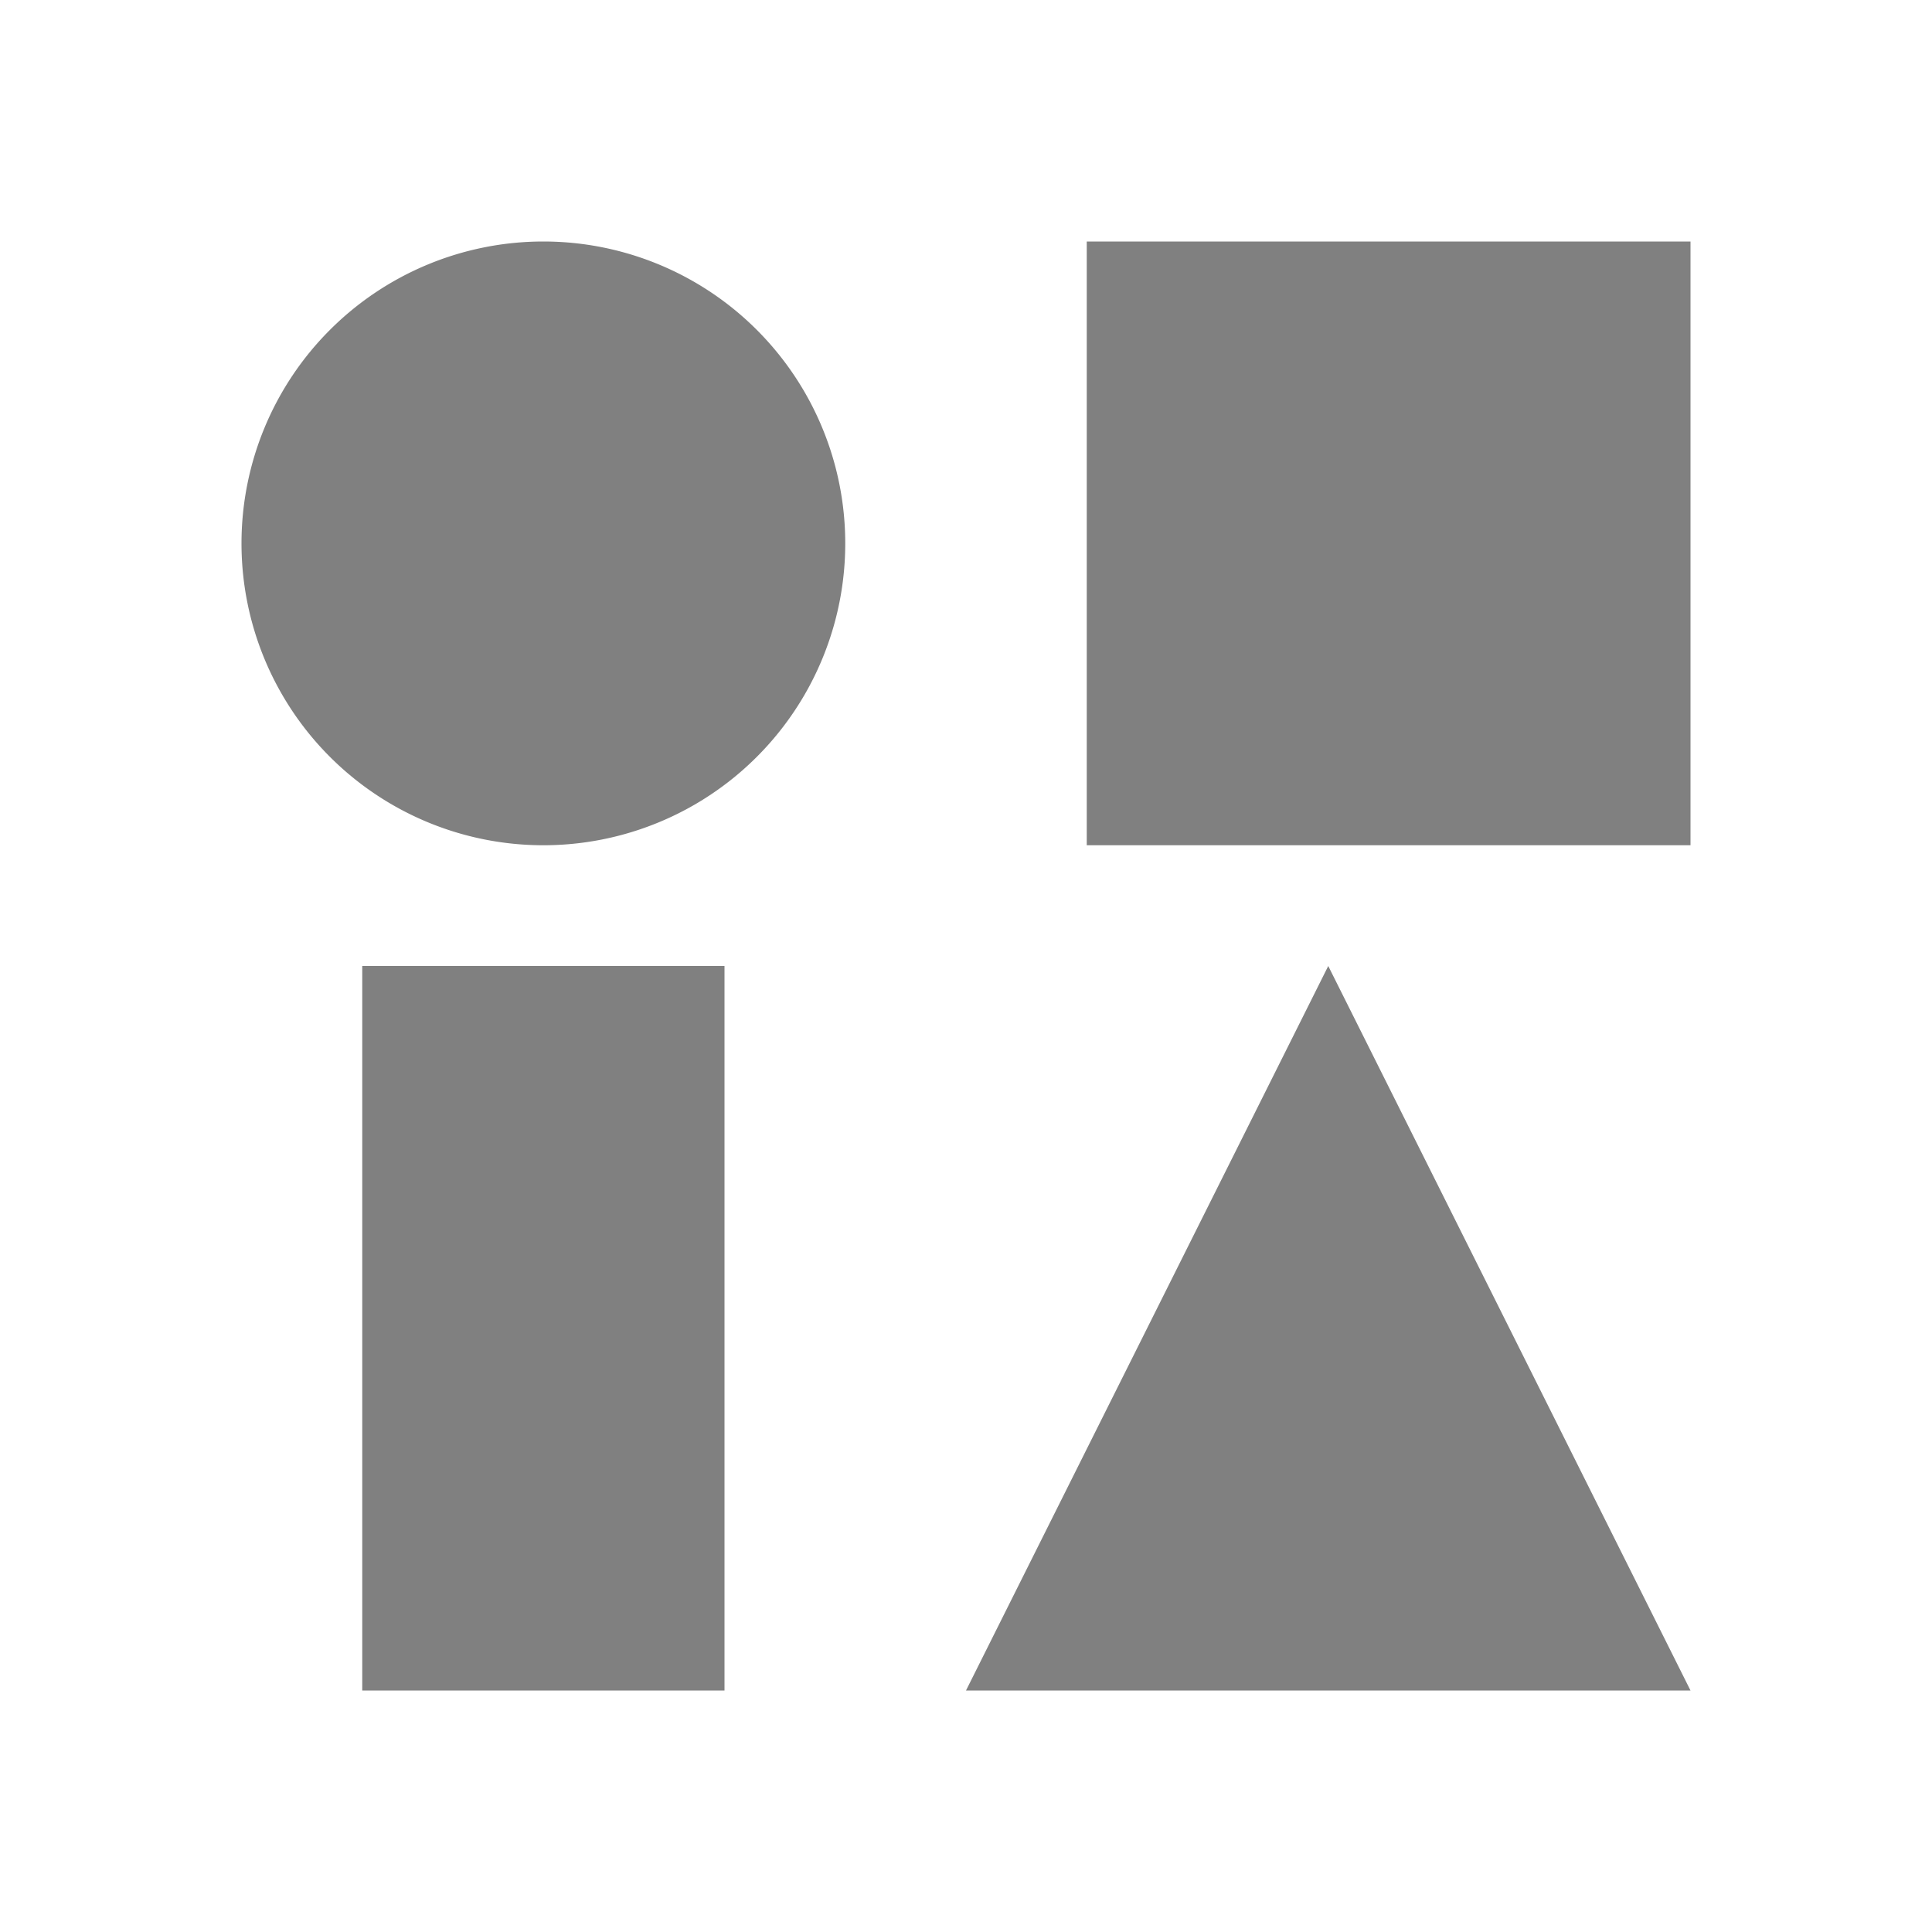 <svg xmlns="http://www.w3.org/2000/svg" viewBox="0 0 16 16">
 <defs>
  <style id="current-color-scheme" type="text/css">
   .ColorScheme-Text { color:#808080; }
  </style>
 </defs>
 <path style="fill:currentColor" class="ColorScheme-Text" d="M 4.5 2 A 2.5 2.5 0 0 0 2 4.5 A 2.5 2.5 0 0 0 4.5 7 A 2.5 2.5 0 0 0 7 4.5 A 2.5 2.5 0 0 0 4.5 2 z M 9 2 L 9 7 L 14 7 L 14 2 L 9 2 z M 3 8 L 3 14 L 6 14 L 6 8 L 3 8 z M 11 8 L 8 14 L 14 14 L 11 8 z"/>
</svg>
